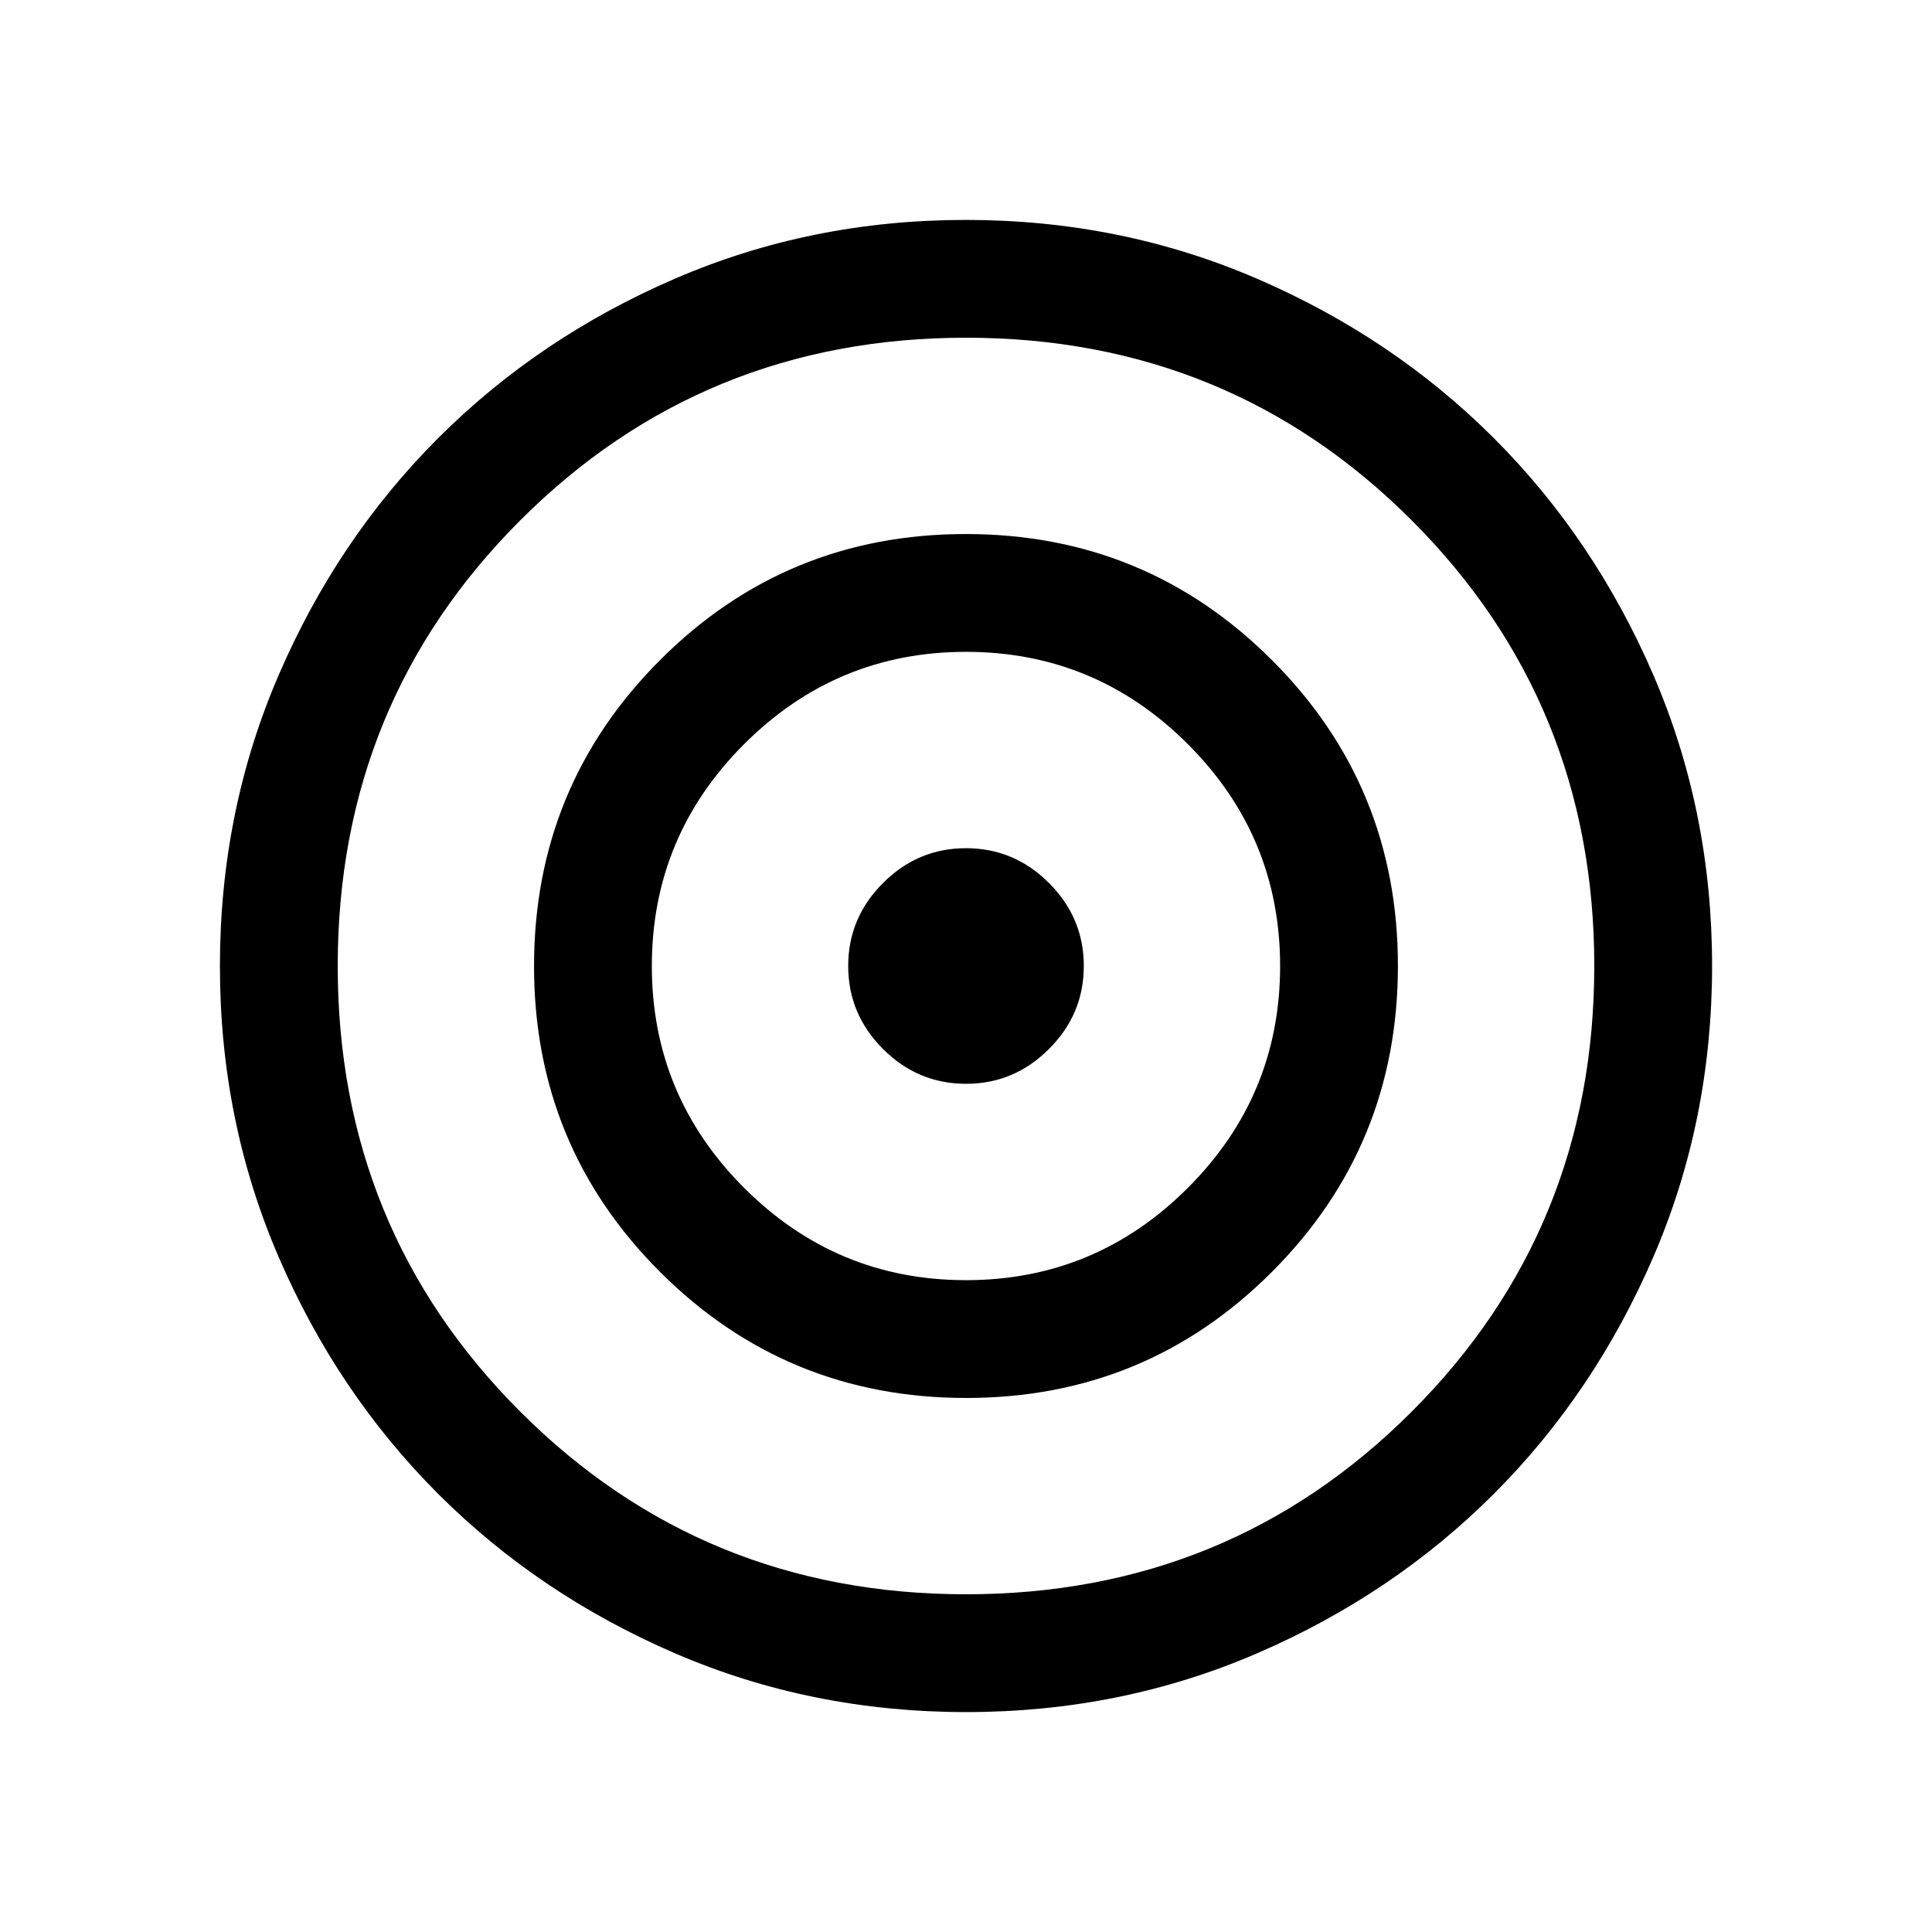 <svg width="41" height="41" viewBox="0 0 41 41" fill="none" xmlns="http://www.w3.org/2000/svg">
<mask id="mask0_106_1760" style="mask-type:alpha" maskUnits="userSpaceOnUse" x="0" y="0" width="41" height="41">
<rect x="0.5" y="0.5" width="40" height="40" fill="#D9D9D9"/>
</mask>
<g mask="url(#mask0_106_1760)">
<path d="M20.503 36.333C18.313 36.333 16.254 35.918 14.327 35.087C12.4 34.255 10.724 33.128 9.299 31.703C7.874 30.278 6.745 28.603 5.914 26.677C5.082 24.75 4.667 22.693 4.667 20.503C4.667 18.313 5.082 16.254 5.913 14.328C6.744 12.4 7.872 10.724 9.297 9.299C10.722 7.874 12.397 6.745 14.323 5.914C16.249 5.082 18.307 4.667 20.497 4.667C22.687 4.667 24.745 5.082 26.672 5.913C28.599 6.744 30.275 7.872 31.701 9.297C33.126 10.722 34.254 12.397 35.086 14.323C35.917 16.249 36.333 18.307 36.333 20.497C36.333 22.687 35.918 24.745 35.087 26.672C34.255 28.599 33.127 30.276 31.703 31.701C30.278 33.126 28.603 34.255 26.677 35.086C24.75 35.918 22.692 36.333 20.503 36.333ZM20.5 33.833C24.222 33.833 27.375 32.542 29.958 29.958C32.541 27.375 33.833 24.222 33.833 20.5C33.833 16.778 32.541 13.625 29.958 11.042C27.375 8.458 24.222 7.167 20.5 7.167C16.778 7.167 13.625 8.458 11.041 11.042C8.458 13.625 7.167 16.778 7.167 20.5C7.167 24.222 8.458 27.375 11.041 29.958C13.625 32.542 16.778 33.833 20.5 33.833ZM20.504 29.667C17.958 29.667 15.794 28.776 14.009 26.994C12.225 25.212 11.333 23.049 11.333 20.504C11.333 17.958 12.224 15.794 14.006 14.009C15.787 12.225 17.951 11.333 20.496 11.333C23.041 11.333 25.206 12.224 26.99 14.006C28.774 15.787 29.666 17.951 29.666 20.496C29.666 23.041 28.776 25.206 26.994 26.99C25.212 28.774 23.049 29.667 20.504 29.667ZM20.5 27.167C22.333 27.167 23.903 26.514 25.208 25.208C26.514 23.903 27.166 22.333 27.166 20.5C27.166 18.667 26.514 17.097 25.208 15.792C23.903 14.486 22.333 13.833 20.5 13.833C18.666 13.833 17.097 14.486 15.791 15.792C14.486 17.097 13.833 18.667 13.833 20.5C13.833 22.333 14.486 23.903 15.791 25.208C17.097 26.514 18.666 27.167 20.5 27.167ZM20.5 23C19.818 23 19.231 22.754 18.739 22.261C18.246 21.769 18 21.182 18 20.5C18 19.818 18.246 19.231 18.739 18.739C19.231 18.246 19.818 18 20.5 18C21.181 18 21.769 18.246 22.261 18.739C22.754 19.231 23 19.818 23 20.5C23 21.182 22.754 21.769 22.261 22.261C21.769 22.754 21.181 23 20.5 23Z" fill="#000"/>
</g>
</svg>
